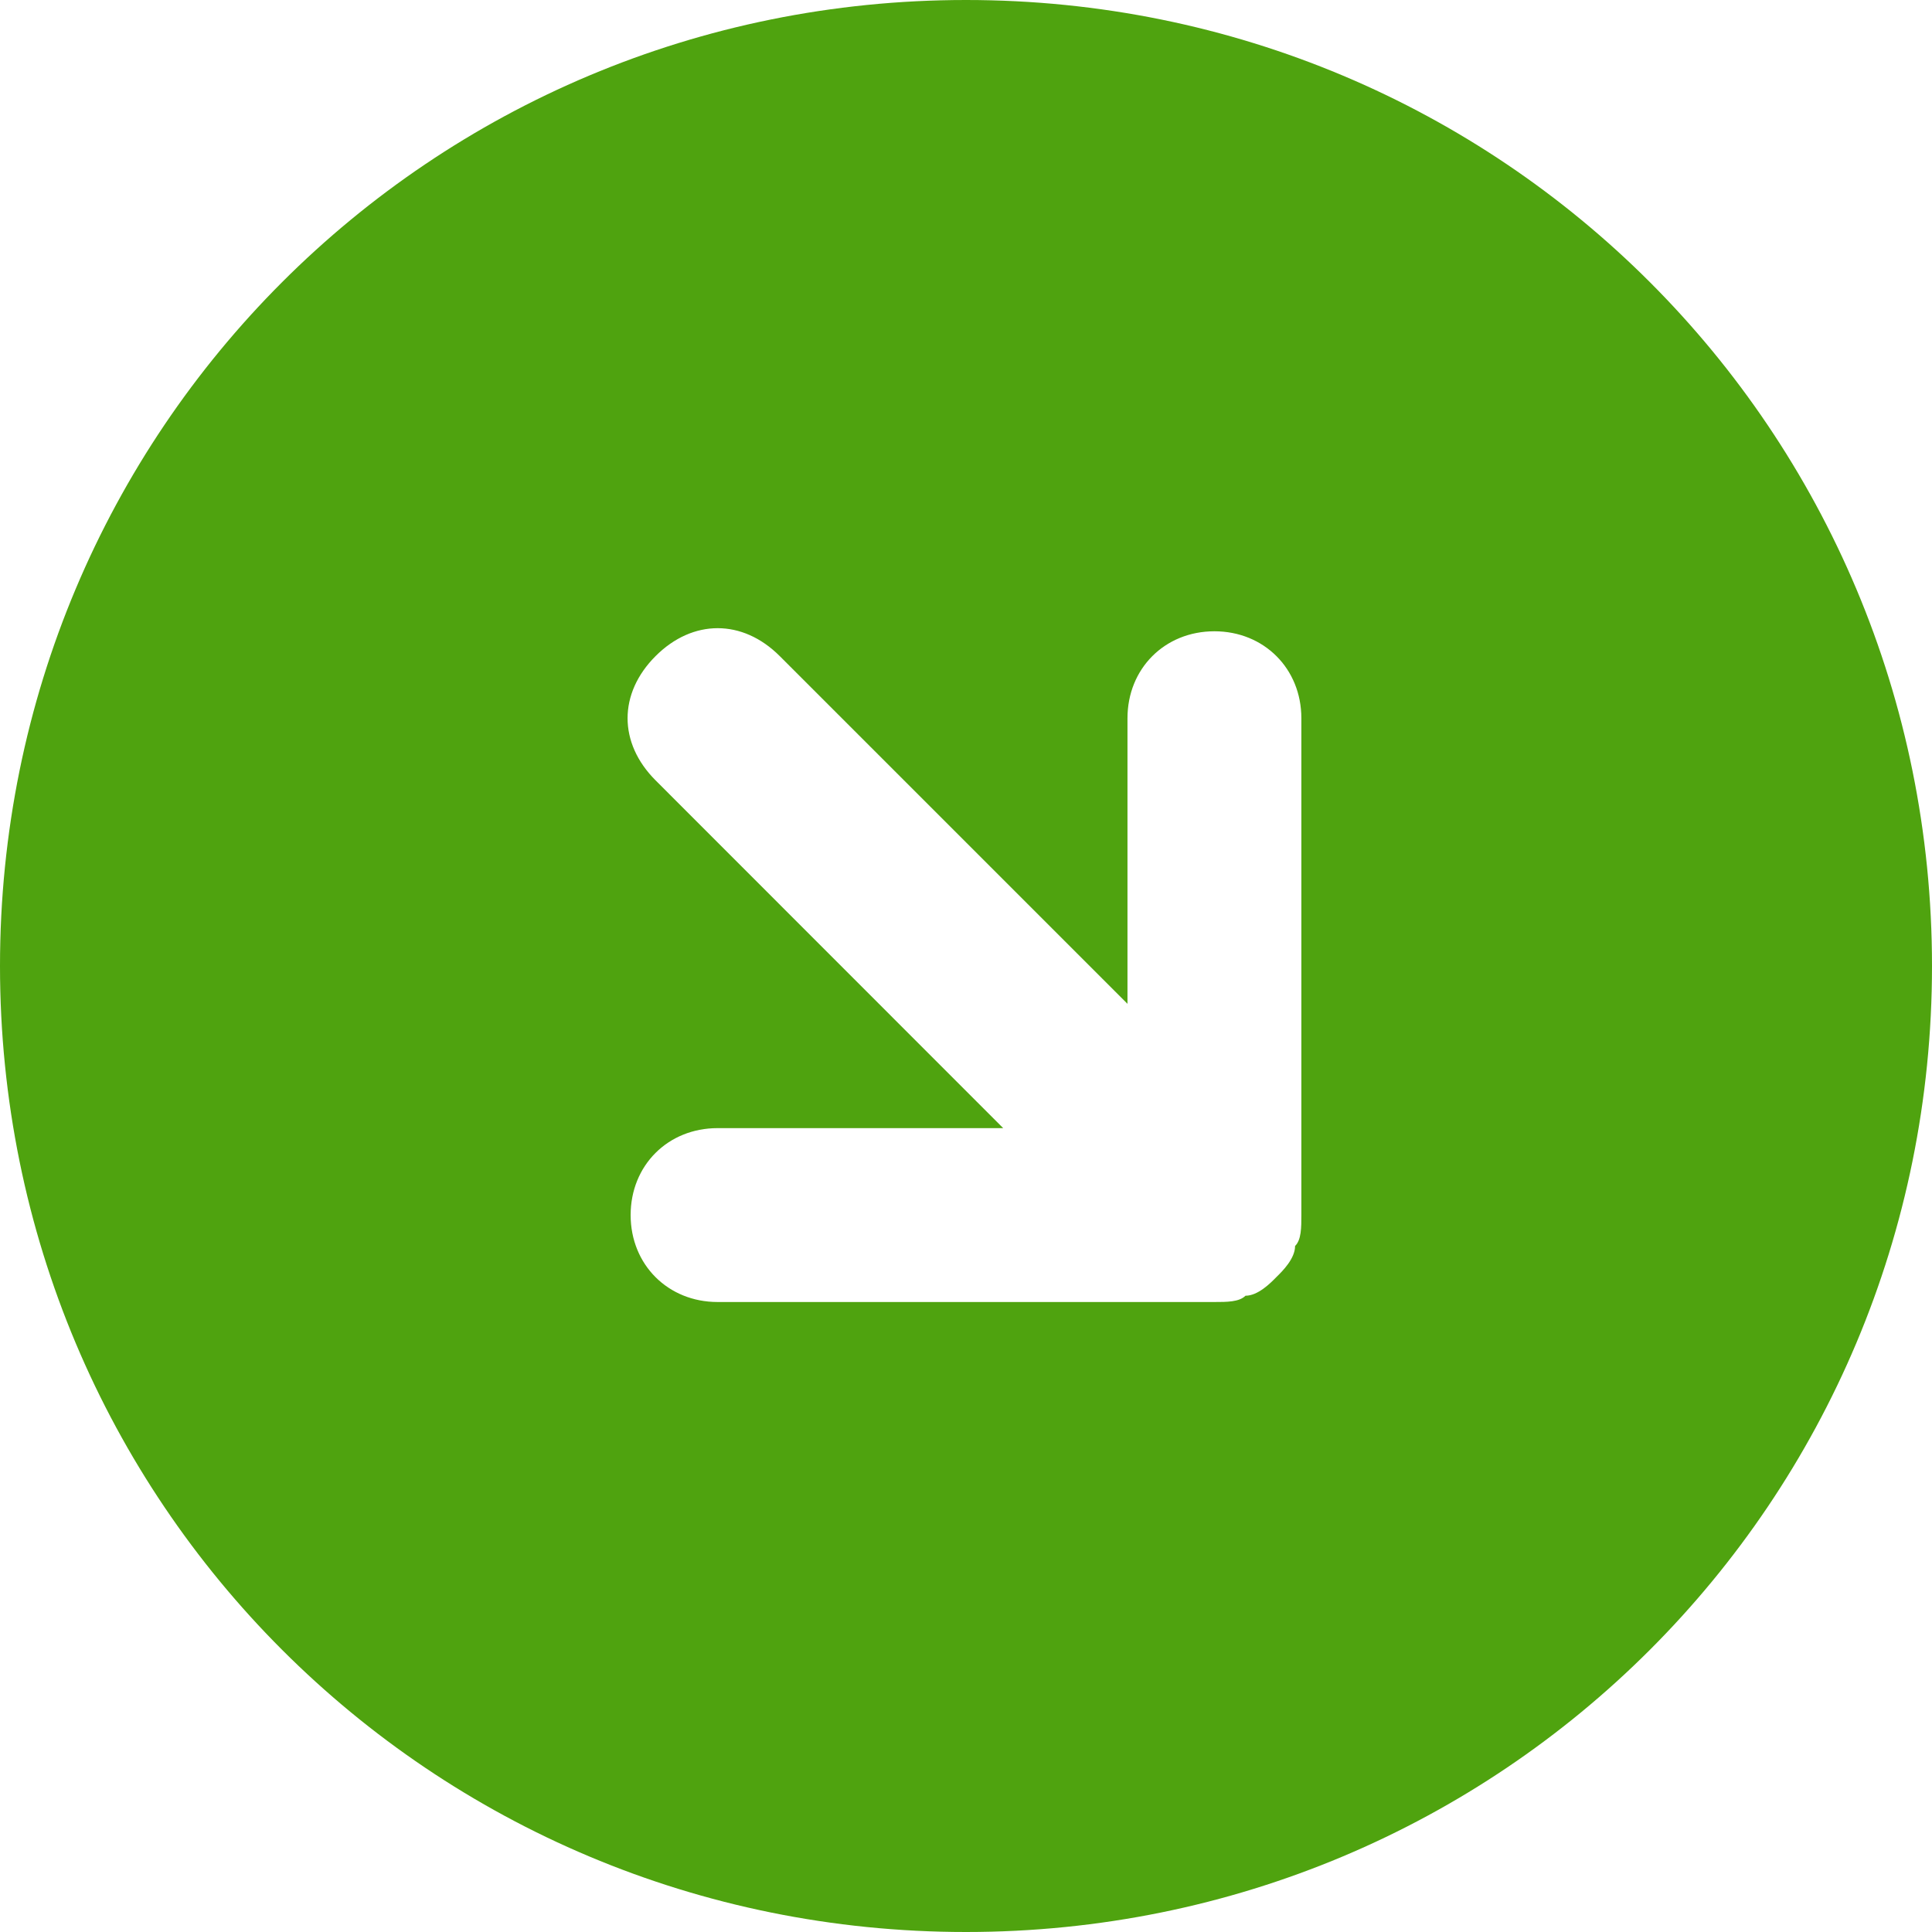 <svg width="12" height="12" viewBox="0 0 12 12" fill="none" xmlns="http://www.w3.org/2000/svg">
<path fill-rule="evenodd" clip-rule="evenodd" d="M12 6C12 9.327 9.327 12 6 12C2.673 12 0 9.327 0 6C0 2.673 2.673 0 6 0C9.327 0 12 2.673 12 6ZM7.543 3.921C7.851 3.921 8.083 4.153 8.083 4.461L8.083 7.547C8.083 7.624 8.083 7.701 8.044 7.739C8.044 7.817 7.967 7.894 7.928 7.932C7.89 7.971 7.813 8.048 7.736 8.048C7.697 8.087 7.62 8.087 7.543 8.087H4.457C4.149 8.087 3.917 7.855 3.917 7.547C3.917 7.238 4.149 7.007 4.457 7.007L6.231 7.007L4.072 4.847C3.84 4.615 3.84 4.307 4.072 4.075C4.303 3.844 4.612 3.844 4.843 4.075L7.003 6.235L7.003 4.461C7.003 4.153 7.234 3.921 7.543 3.921Z" fill="#4FA30F"/>
</svg>
